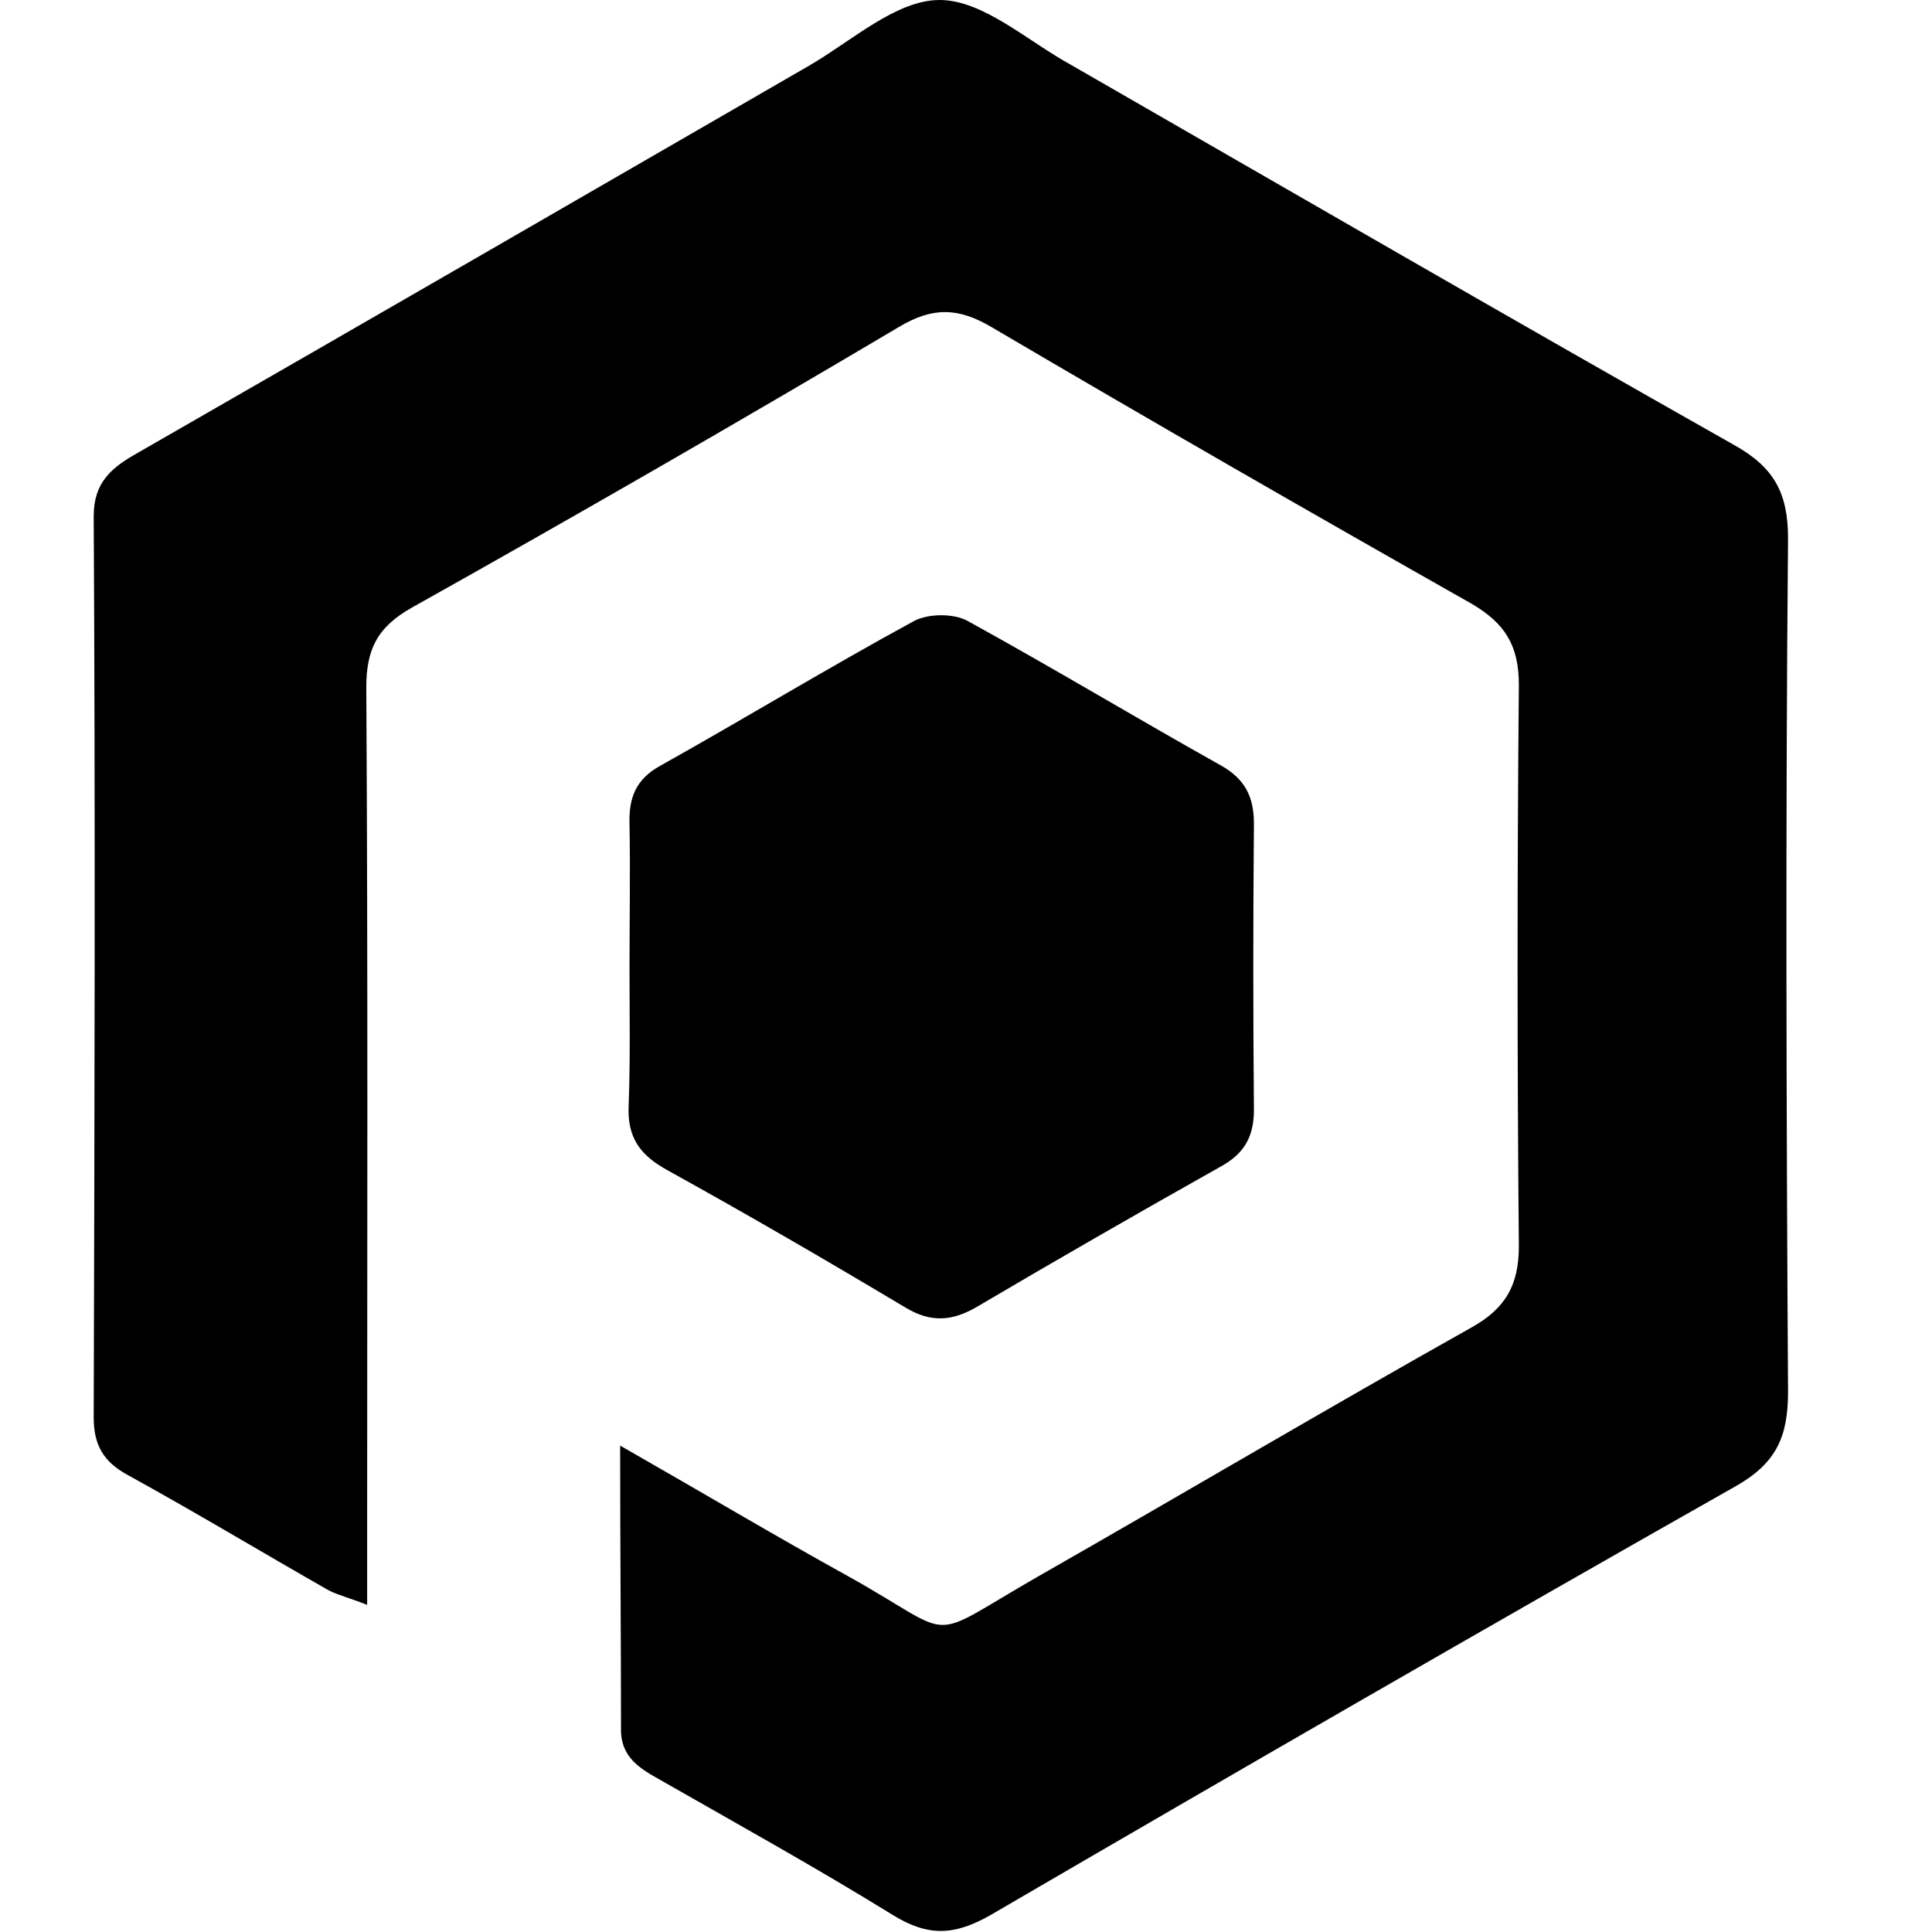 <?xml version="1.0" encoding="utf-8"?>
<!-- Generator: Adobe Illustrator 22.1.0, SVG Export Plug-In . SVG Version: 6.00 Build 0)  -->
<svg version="1.1" id="Layer_1" xmlns="http://www.w3.org/2000/svg" xmlns:xlink="http://www.w3.org/1999/xlink" x="0px" y="0px"
	 viewBox="0 0 226.8 226.8" style="enable-background:new 0 0 226.8 226.8;" xml:space="preserve">
<g>
	<path d="M72.8,169.7c9.8,5.6,18.2,10.6,26.7,15.3c13.3,7.4,8.7,7.9,22.3,0.1c17-9.7,33.9-19.7,51-29.3c3.9-2.2,5.5-4.9,5.5-9.5
		c-0.2-22-0.2-43.9,0-65.9c0-4.6-1.6-7.2-5.5-9.5c-18.9-10.7-37.7-21.5-56.4-32.5c-3.9-2.3-6.9-2.4-10.9,0
		C86.6,49.6,67.5,60.6,48.4,71.3c-4.1,2.3-5.4,4.9-5.4,9.4c0.2,33.2,0.1,66.3,0.1,99.5c0,2.5,0,5.1,0,8.2c-2-0.8-3.3-1.1-4.5-1.7
		c-7.9-4.5-15.7-9.2-23.7-13.6c-2.7-1.5-3.9-3.4-3.9-6.7c0.1-35.3,0.2-70.5,0-105.8c0-4,2.1-5.7,5.1-7.4C42.4,38.1,68.7,22.9,95,7.7
		c5-2.9,10.2-7.7,15.3-7.7c5.1,0,10.3,4.8,15.4,7.6c25.9,14.9,51.8,29.9,77.8,44.6c4.7,2.6,6.4,5.6,6.4,11
		c-0.3,33.4-0.2,66.8,0,100.2c0,5.3-1.4,8.4-6.2,11.1c-29.3,16.6-58.4,33.4-87.4,50.3c-4.2,2.4-7.3,2.6-11.5,0
		c-8.9-5.5-18.1-10.6-27.2-15.8c-2.5-1.4-4.8-2.7-4.7-6.2C72.9,192.4,72.8,181.9,72.8,169.7z"/>
	<path d="M73.9,113.6c0-5.6,0.1-11.2,0-16.8c-0.1-3.1,0.7-5.3,3.6-6.9c10-5.6,19.7-11.5,29.8-17c1.7-0.9,4.7-0.9,6.3,0
		c10,5.5,19.8,11.4,29.8,17c2.8,1.6,3.8,3.7,3.8,6.8c-0.1,11.2-0.1,22.4,0,33.6c0,3.2-1.2,5.2-4,6.7c-9.6,5.4-19,10.8-28.5,16.4
		c-2.9,1.7-5.4,1.9-8.4,0.1c-9.2-5.5-18.5-10.9-27.9-16.1c-3.3-1.8-4.8-3.9-4.6-7.7C74,124.4,73.9,119,73.9,113.6z"/>
</g>
</svg>
